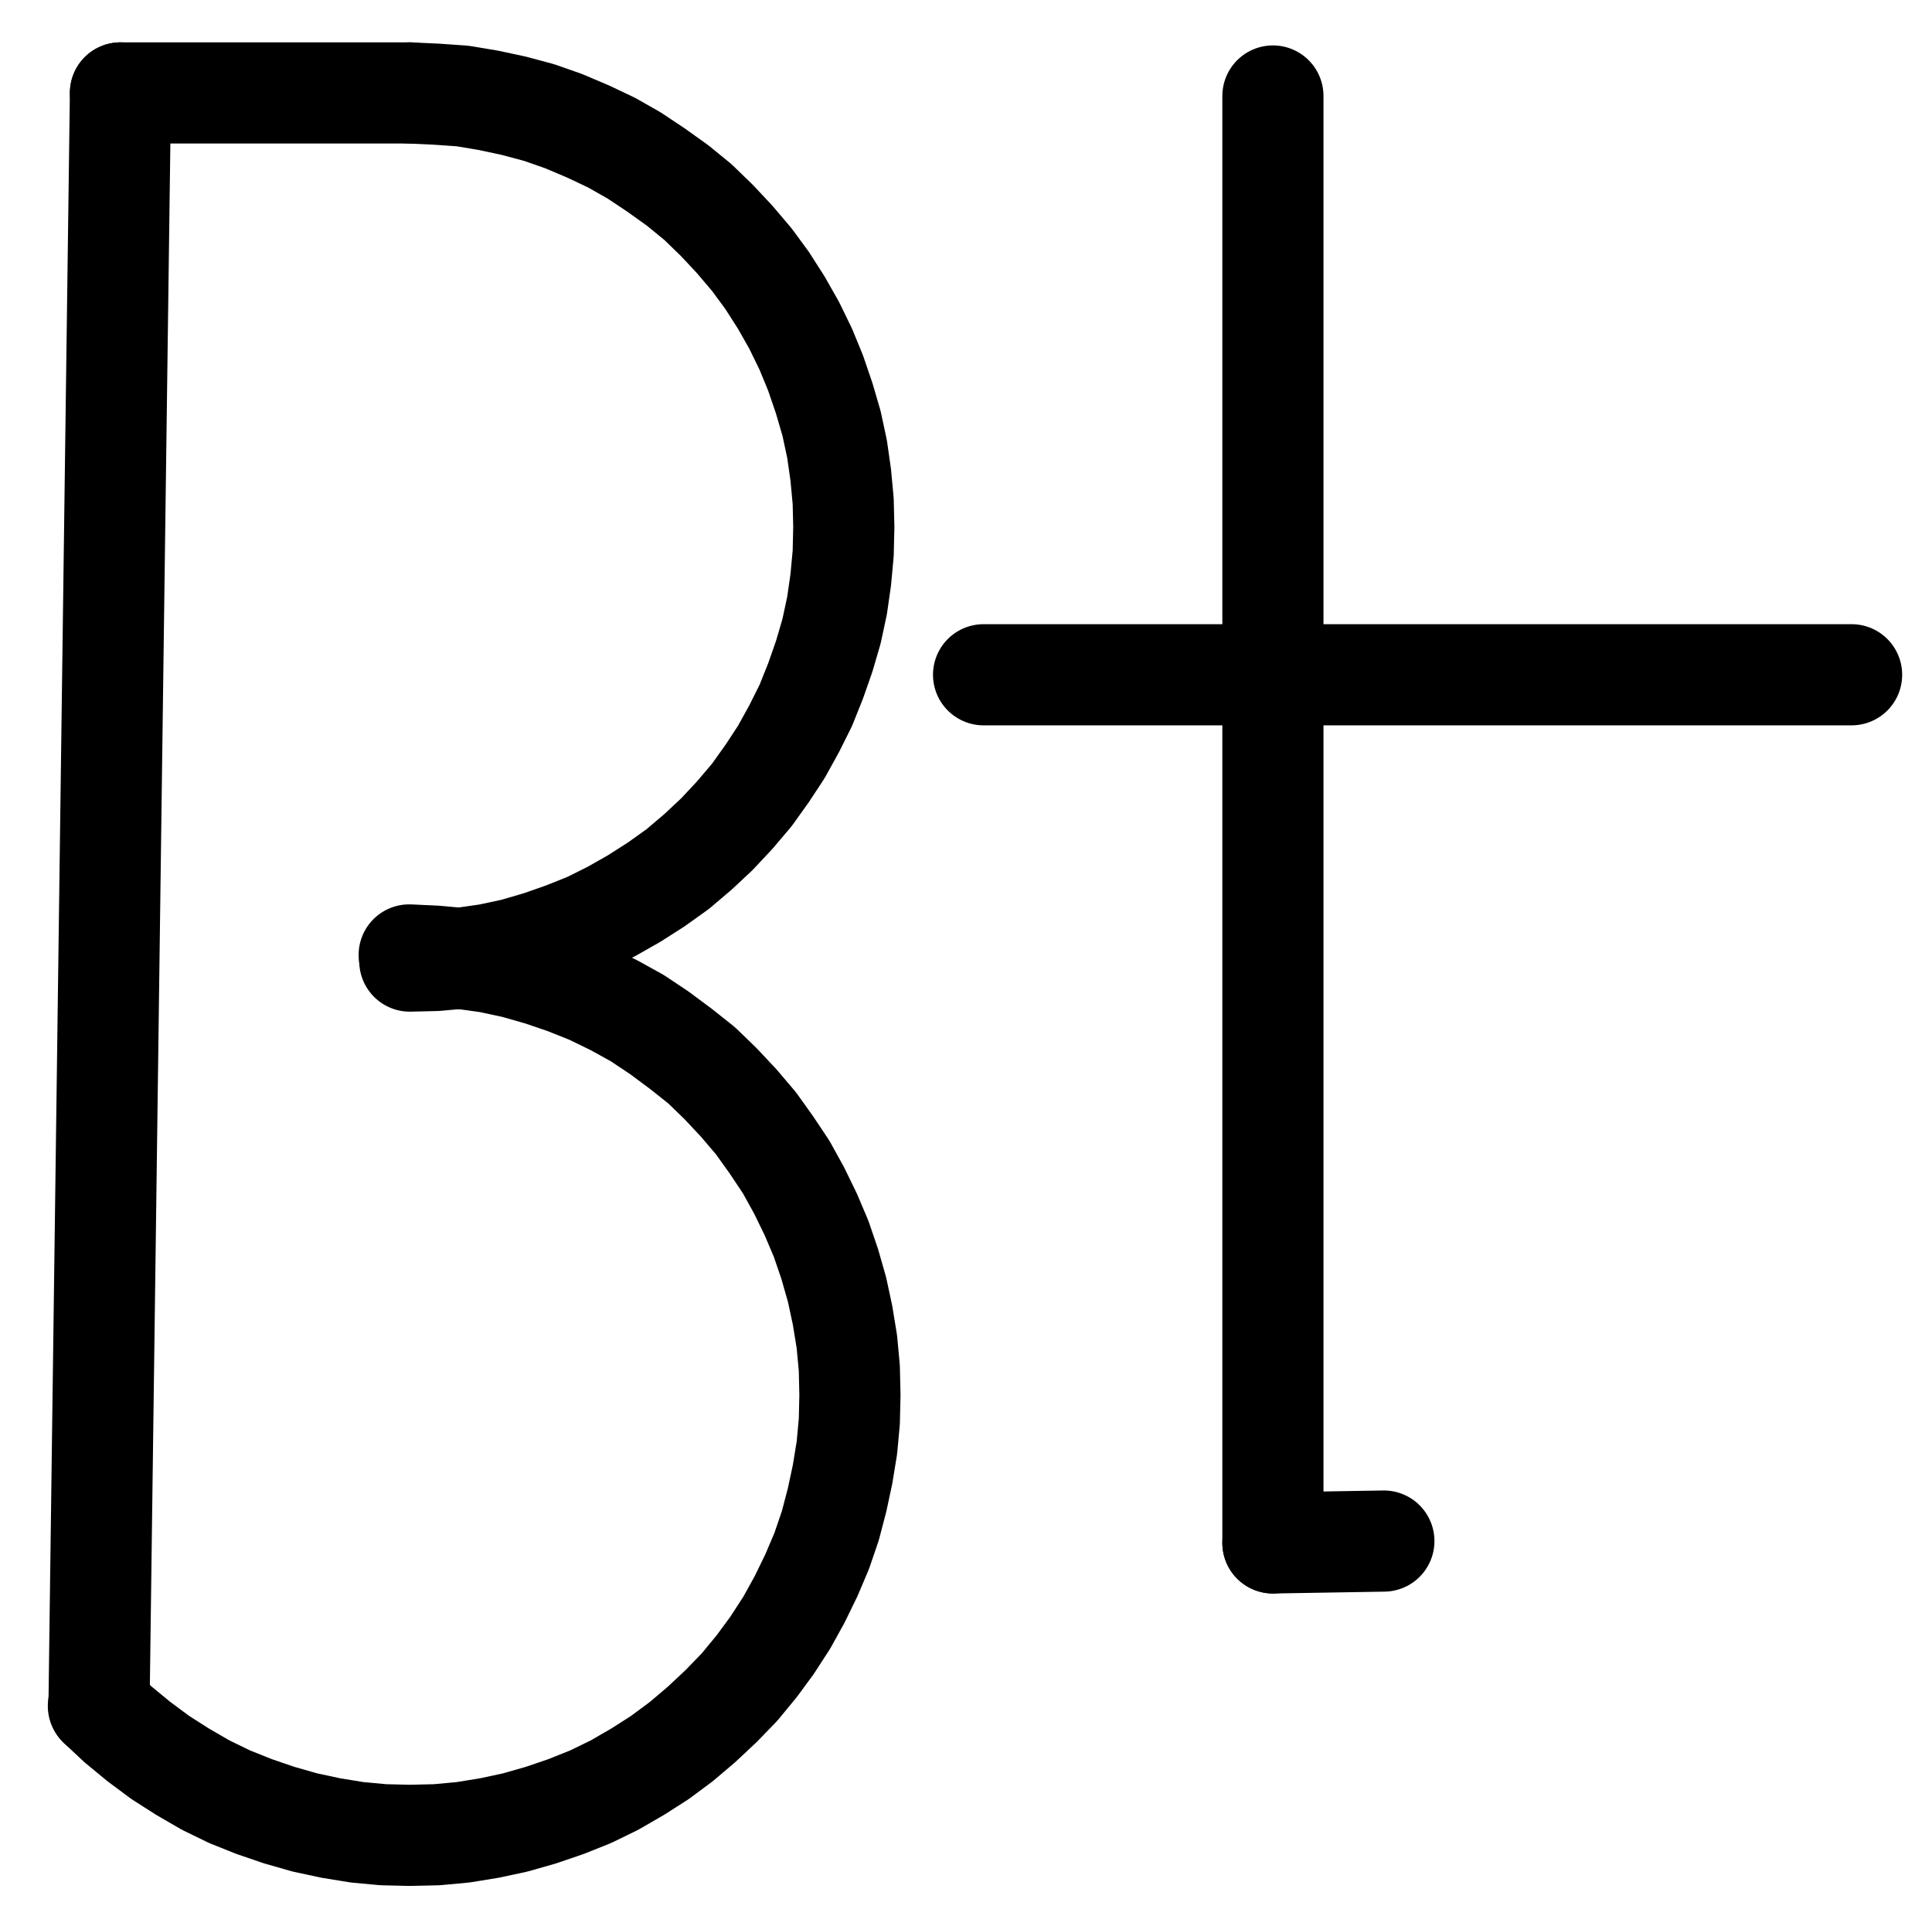 <?xml version="1.0" encoding="UTF-8" standalone="no"?>
<!-- Created with Inkscape (http://www.inkscape.org/) -->

<svg
   version="1.1"
   id="svg1"
   width="504.267"
   height="501.893"
   viewBox="0 0 504.267 501.893"
   sodipodi:docname="Amber3.pdf"
   xmlns:inkscape="http://www.inkscape.org/namespaces/inkscape"
   xmlns:sodipodi="http://sodipodi.sourceforge.net/DTD/sodipodi-0.dtd"
   xmlns="http://www.w3.org/2000/svg"
   xmlns:svg="http://www.w3.org/2000/svg">
  <defs
     id="defs1">
    <clipPath
       clipPathUnits="userSpaceOnUse"
       id="clipPath2">
      <path
         d="M 0,0.16 V 1122.56 H 793.6 V 0.16 Z"
         transform="translate(-247.04,-560.48)"
         clip-rule="evenodd"
         id="path2" />
    </clipPath>
    <clipPath
       clipPathUnits="userSpaceOnUse"
       id="clipPath4">
      <path
         d="M 0,0.16 V 1122.56 H 793.6 V 0.16 Z"
         clip-rule="evenodd"
         id="path4" />
    </clipPath>
    <clipPath
       clipPathUnits="userSpaceOnUse"
       id="clipPath6">
      <path
         d="M 0,0.16 V 1122.56 H 793.6 V 0.16 Z"
         transform="translate(-165.76,-754.88)"
         clip-rule="evenodd"
         id="path6" />
    </clipPath>
    <clipPath
       clipPathUnits="userSpaceOnUse"
       id="clipPath8">
      <path
         d="M 0,0.16 V 1122.56 H 793.6 V 0.16 Z"
         clip-rule="evenodd"
         id="path8" />
    </clipPath>
    <clipPath
       clipPathUnits="userSpaceOnUse"
       id="clipPath10">
      <path
         d="M 0,0.16 V 1122.56 H 793.6 V 0.16 Z"
         clip-rule="evenodd"
         id="path10" />
    </clipPath>
    <clipPath
       clipPathUnits="userSpaceOnUse"
       id="clipPath12">
      <path
         d="M 0,0.16 V 1122.56 H 793.6 V 0.16 Z"
         clip-rule="evenodd"
         id="path12" />
    </clipPath>
    <clipPath
       clipPathUnits="userSpaceOnUse"
       id="clipPath14">
      <path
         d="M 0,0.16 V 1122.56 H 793.6 V 0.16 Z"
         clip-rule="evenodd"
         id="path14" />
    </clipPath>
  </defs>
  <sodipodi:namedview
     id="namedview1"
     pagecolor="#505050"
     bordercolor="#eeeeee"
     borderopacity="1"
     inkscape:showpageshadow="0"
     inkscape:pageopacity="0"
     inkscape:pagecheckerboard="0"
     inkscape:deskcolor="#505050">
    <inkscape:page
       x="0"
       y="0"
       inkscape:label="1"
       id="page1"
       width="504.267"
       height="501.893"
       margin="0"
       bleed="0" />
  </sodipodi:namedview>
  <g
     id="g1"
     inkscape:groupmode="layer"
     inkscape:label="1">
    <path
       id="path1"
       d="m 0,0 6.88,-0.16 6.88,-0.64 6.72,-0.96 6.72,-1.44 6.56,-1.92 6.4,-2.24 6.4,-2.56 6.08,-3.04 5.92,-3.36 L 64.32,-20 l 5.6,-4 5.28,-4.48 4.96,-4.64 4.64,-4.96 4.48,-5.28 4,-5.6 3.68,-5.6 3.36,-6.08 3.04,-6.08 2.56,-6.4 2.24,-6.4 1.92,-6.56 1.44,-6.72 0.96,-6.72 0.64,-6.88 0.16,-6.88 -0.16,-6.72 -0.64,-6.88 -0.96,-6.72 -1.44,-6.72 -1.92,-6.56 -2.24,-6.56 -2.56,-6.24 -3.04,-6.24 -3.36,-5.92 -3.68,-5.76 -4,-5.44 -4.48,-5.28 -4.64,-4.96 -4.96,-4.8 -5.28,-4.32 -5.6,-4 -5.76,-3.84 -5.92,-3.36 L 46.56,-216.48 40.16,-219.2 33.76,-221.44 27.2,-223.2 20.48,-224.64 13.76,-225.76 6.88,-226.24 0,-226.56"
       style="fill:none;stroke:#000000;stroke-width:26.4;stroke-linecap:round;stroke-linejoin:round;stroke-miterlimit:10;stroke-dasharray:none;stroke-opacity:1"
       transform="translate(106.96,250.813)"
       clip-path="url(#clipPath2)" />
    <path
       id="path3"
       d="M 247.04,333.92 H 171.52"
       style="fill:none;stroke:#000000;stroke-width:26.4;stroke-linecap:round;stroke-linejoin:round;stroke-miterlimit:10;stroke-dasharray:none;stroke-opacity:1"
       transform="translate(-140.08,-309.667)"
       clip-path="url(#clipPath4)" />
    <path
       id="path5"
       d="m 0,0 5.12,4.8 5.44,4.48 5.6,4.16 5.76,3.68 6.08,3.52 6.24,3.04 6.4,2.56 6.56,2.24 6.72,1.92 6.72,1.44 6.88,1.12 6.88,0.64 6.88,0.16 7.04,-0.16 6.88,-0.64 L 102.08,31.84 l 6.72,-1.44 6.72,-1.92 6.56,-2.24 6.4,-2.56 6.24,-3.04 6.08,-3.52 5.76,-3.68 5.6,-4.16 5.28,-4.48 5.12,-4.8 4.8,-4.96 4.48,-5.44 4,-5.44 3.84,-5.92 3.36,-6.08 3.04,-6.24 2.72,-6.4 2.24,-6.56 1.76,-6.72 1.44,-6.72 1.12,-6.88 0.64,-6.88 0.16,-6.88 -0.16,-7.04 -0.64,-6.88 -1.12,-6.88 -1.44,-6.72 -1.92,-6.72 -2.24,-6.56 -2.72,-6.4 -3.04,-6.24 -3.36,-6.08 -3.84,-5.76 -4,-5.6 -4.48,-5.28 -4.8,-5.12 -4.96,-4.8 -5.44,-4.32 -5.6,-4.16 -5.76,-3.84 -6.08,-3.36 -6.24,-3.04 -6.4,-2.56 -6.56,-2.24 -6.72,-1.92 -6.72,-1.44 -6.88,-0.96 L 88,-195.68 81.12,-196"
       style="fill:none;stroke:#000000;stroke-width:26.4;stroke-linecap:round;stroke-linejoin:round;stroke-miterlimit:10;stroke-dasharray:none;stroke-opacity:1"
       transform="translate(25.68,445.213)"
       clip-path="url(#clipPath6)" />
    <path
       id="path7"
       d="m 171.52,333.92 -5.6,421.12"
       style="fill:none;stroke:#000000;stroke-width:26.4;stroke-linecap:round;stroke-linejoin:round;stroke-miterlimit:10;stroke-dasharray:none;stroke-opacity:1"
       transform="translate(-140.08,-309.667)"
       clip-path="url(#clipPath8)" />
    <path
       id="path9"
       d="M 472.32,334.72 V 712.32"
       style="fill:none;stroke:#000000;stroke-width:26.4;stroke-linecap:round;stroke-linejoin:round;stroke-miterlimit:10;stroke-dasharray:none;stroke-opacity:1"
       transform="translate(-140.08,-309.667)"
       clip-path="url(#clipPath10)" />
    <path
       id="path11"
       d="M 396.8,485.76 H 623.36"
       style="fill:none;stroke:#000000;stroke-width:26.4;stroke-linecap:round;stroke-linejoin:round;stroke-miterlimit:10;stroke-dasharray:none;stroke-opacity:1"
       transform="translate(-140.08,-309.667)"
       clip-path="url(#clipPath12)" />
    <path
       id="path13"
       d="M 472.32,712.32 501.28,711.84"
       style="fill:none;stroke:#000000;stroke-width:26.4;stroke-linecap:round;stroke-linejoin:round;stroke-miterlimit:10;stroke-dasharray:none;stroke-opacity:1"
       transform="translate(-140.08,-309.667)"
       clip-path="url(#clipPath14)" />
  </g>
</svg>
